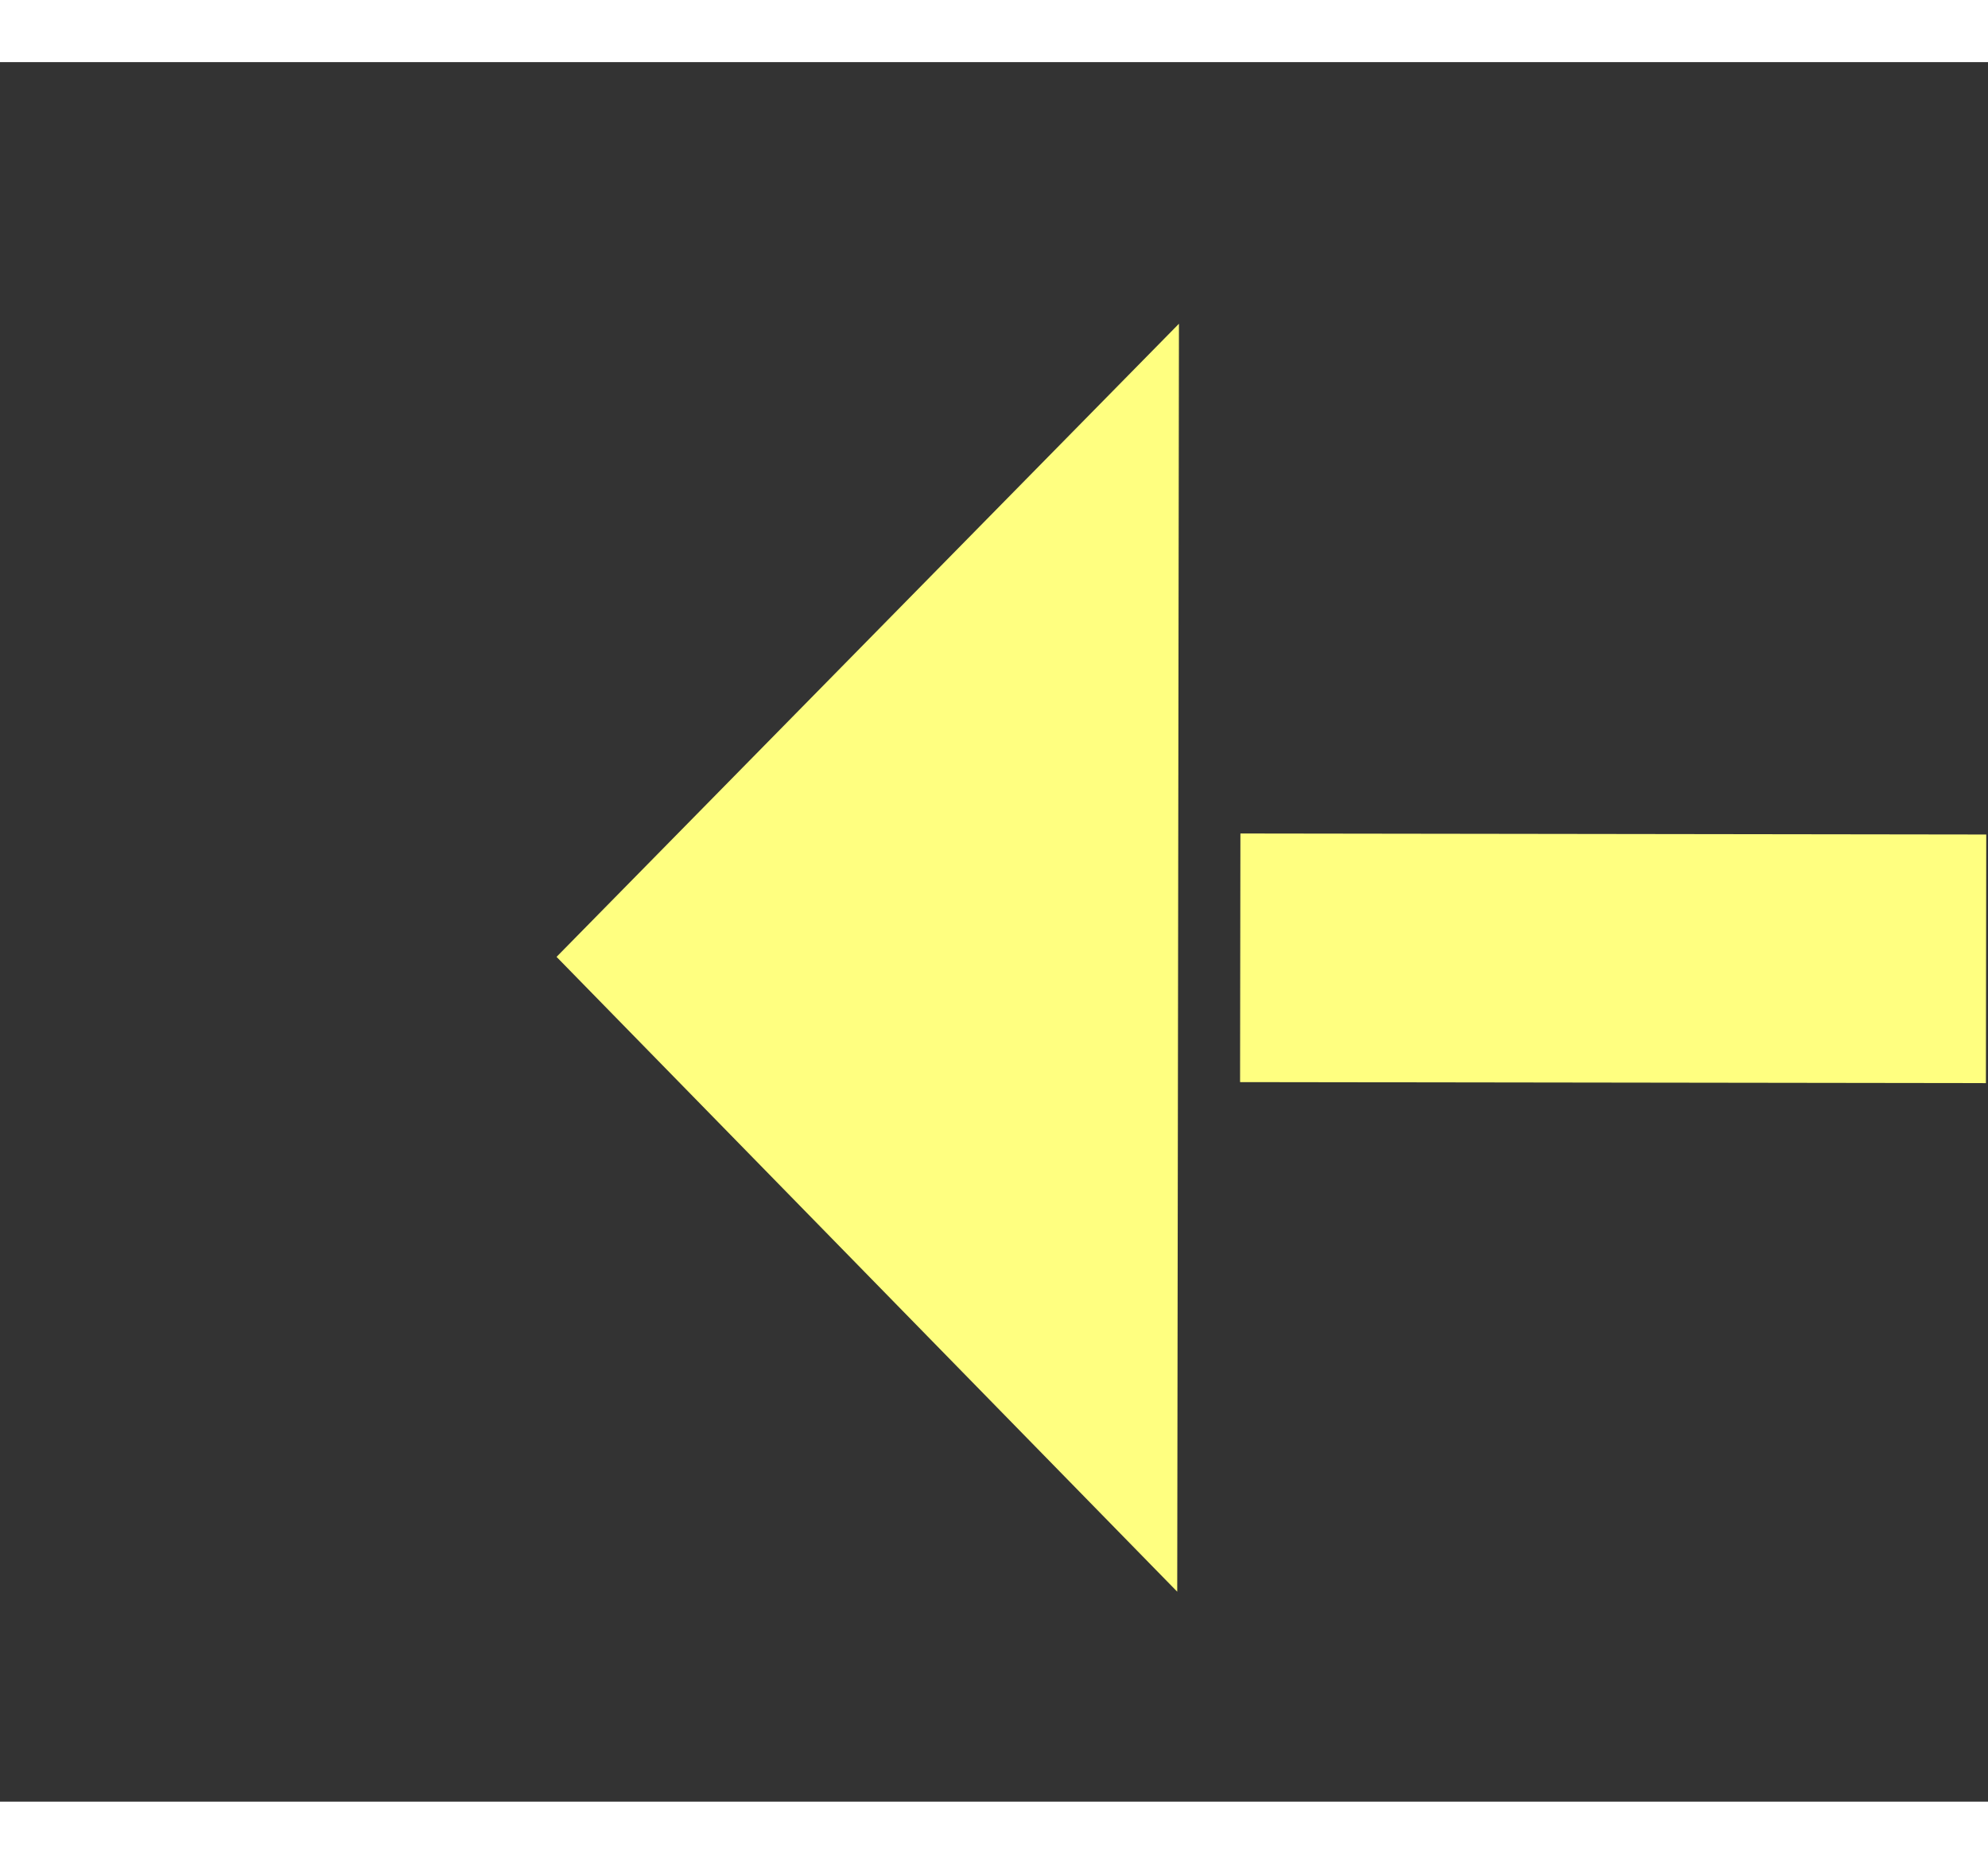 ﻿<?xml version="1.0" encoding="utf-8"?>
<svg version="1.1" xmlns:xlink="http://www.w3.org/1999/xlink" width="32px" height="30px" preserveAspectRatio="xMinYMid meet" viewBox="782 2355  32 28" xmlns="http://www.w3.org/2000/svg">
  <rect x="782" y="2355" width="32" height="28" fill="#333333" stroke="none"/>
  <g transform="matrix(0.875 -0.485 0.485 0.875 -1048.461 683.904 )">
    <path d="M 862 2396.2  L 872 2386  L 862 2375.8  L 862 2396.2  Z " fill-rule="nonzero" fill="#ffff80" stroke="none" transform="matrix(-0.874 -0.486 0.486 -0.874 393.885 4874.075 )" />
    <path d="M 785 2386  L 864 2386  " stroke-width="4" stroke-dasharray="12,4" stroke="#ffff80" fill="none" transform="matrix(-0.874 -0.486 0.486 -0.874 393.885 4874.075 )" />
  </g>
</svg>